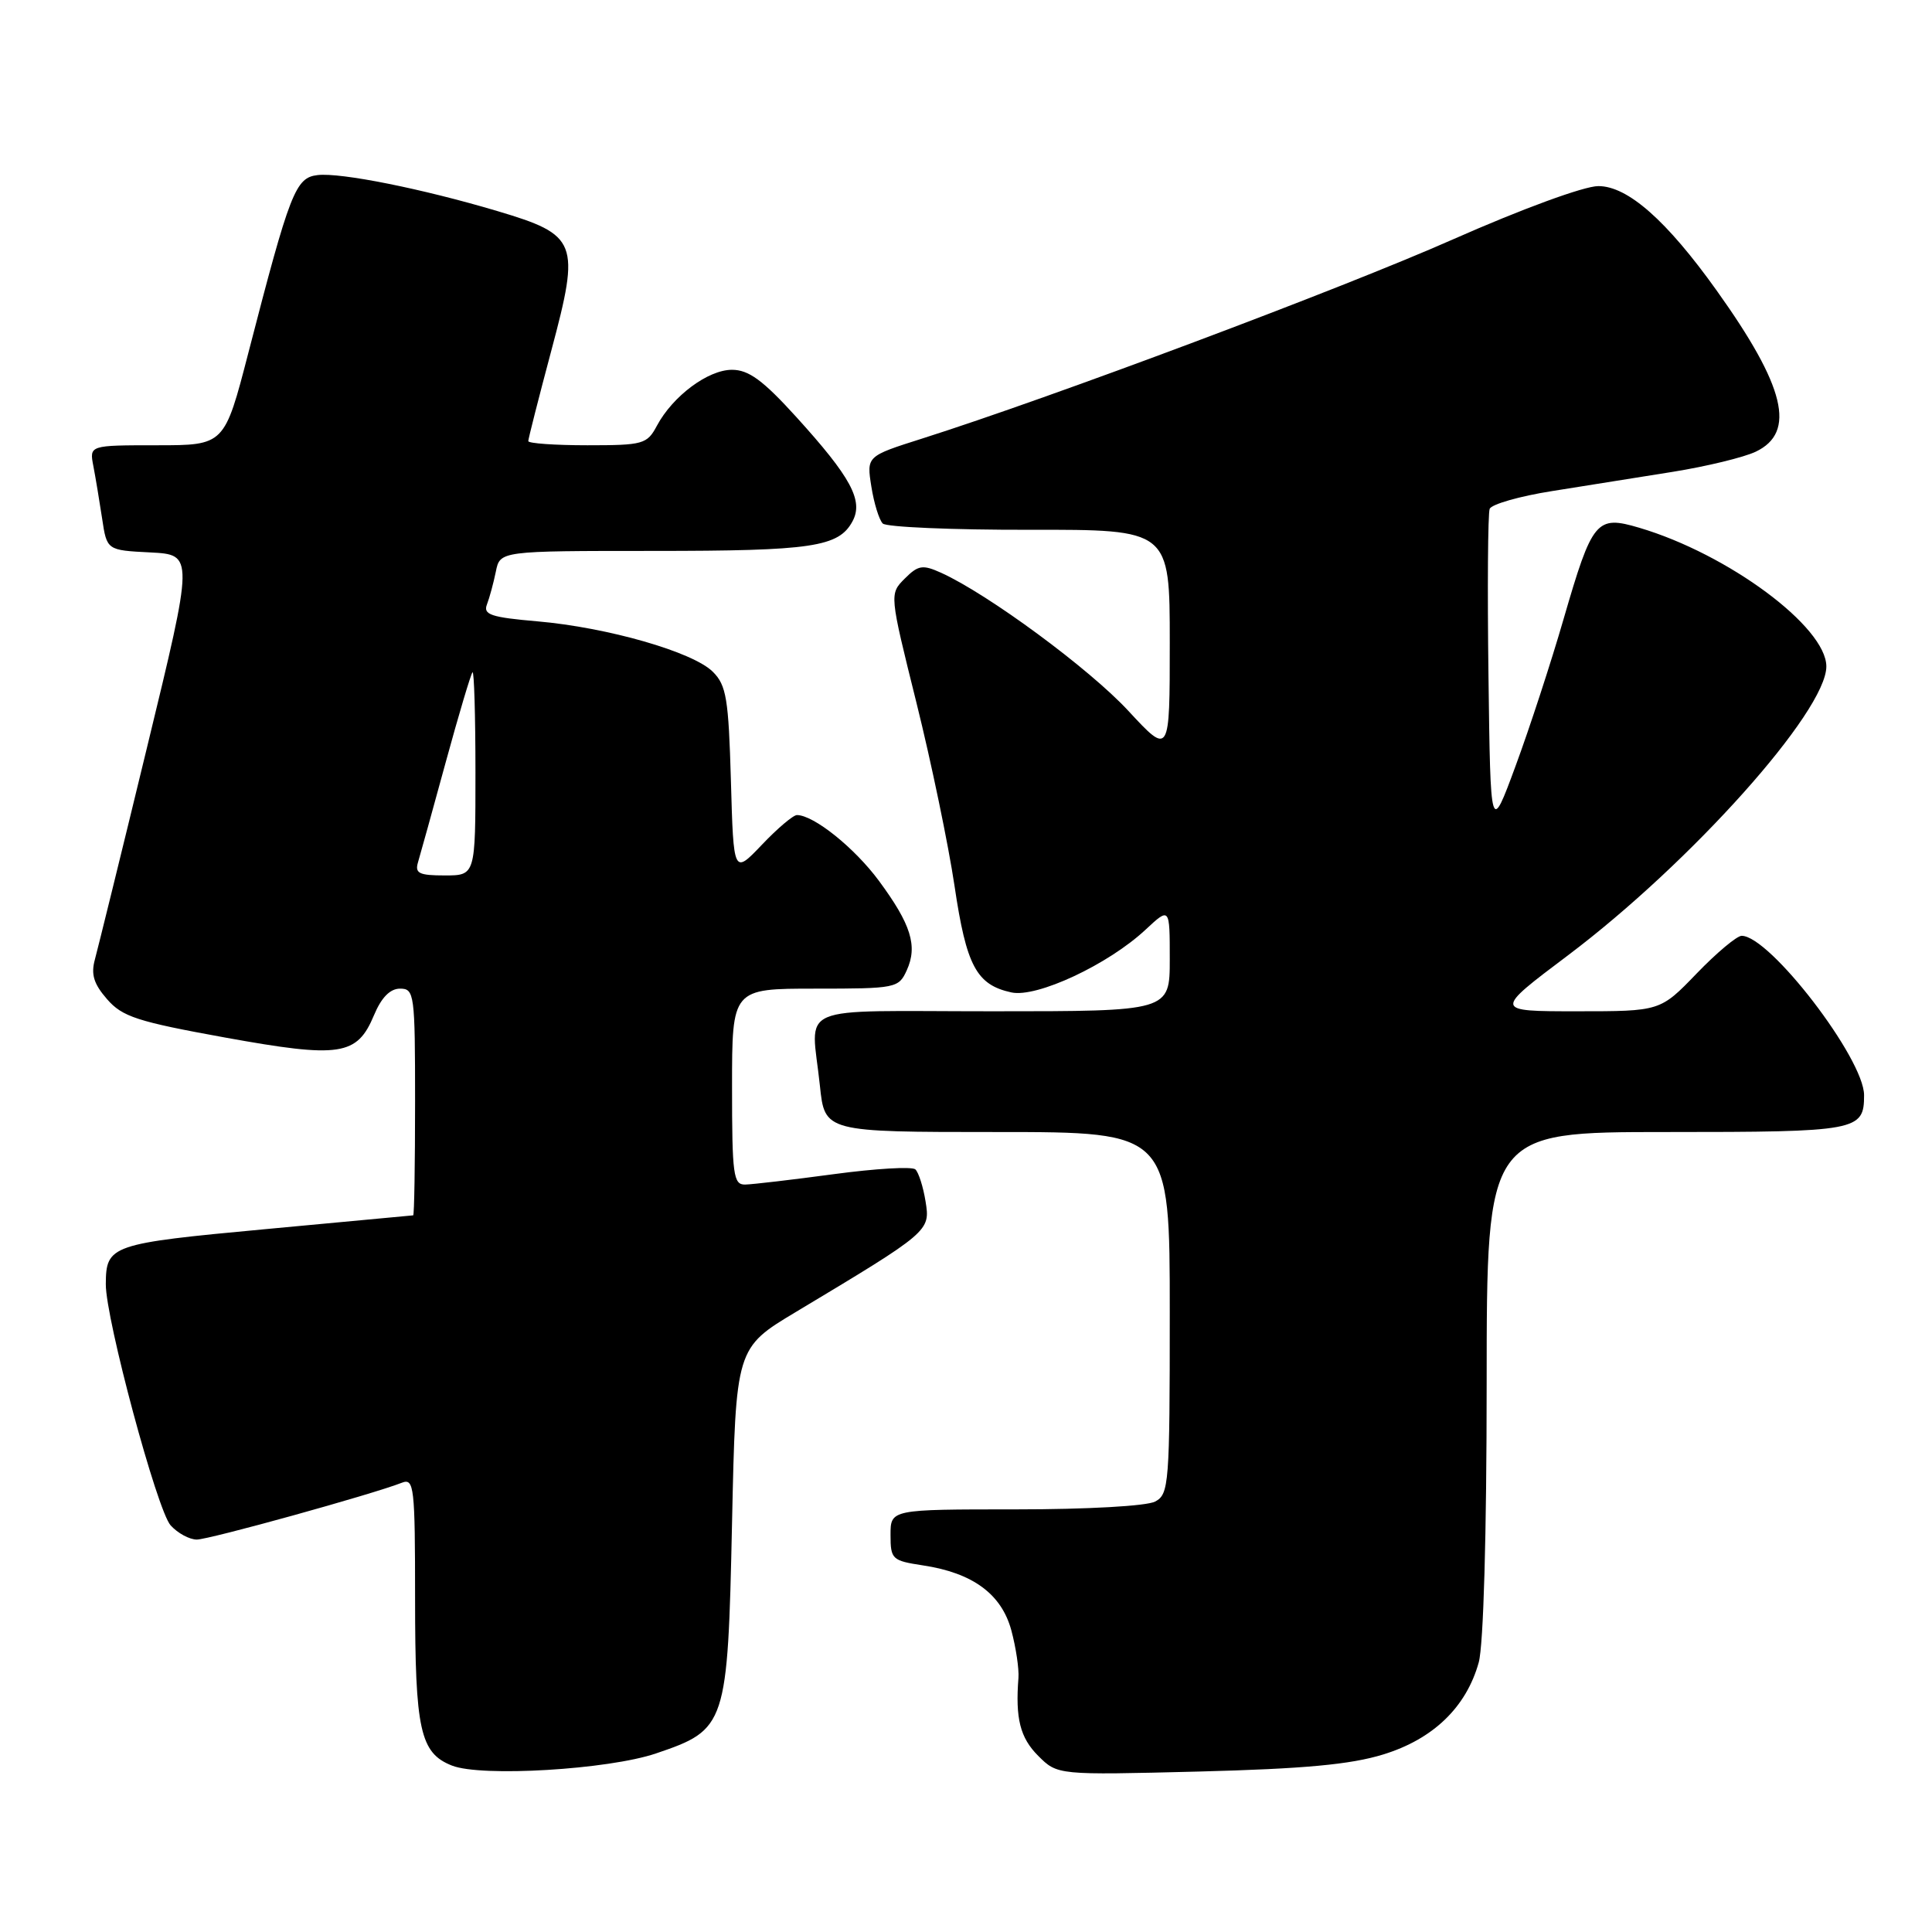 <?xml version="1.0" encoding="UTF-8" standalone="no"?>
<!DOCTYPE svg PUBLIC "-//W3C//DTD SVG 1.1//EN" "http://www.w3.org/Graphics/SVG/1.1/DTD/svg11.dtd" >
<svg xmlns="http://www.w3.org/2000/svg" xmlns:xlink="http://www.w3.org/1999/xlink" version="1.1" viewBox="0 0 256 256">
 <g >
 <path fill="currentColor"
d=" M 86.92 232.34 C 96.26 229.17 96.42 228.69 97.00 201.74 C 97.50 178.61 97.50 178.61 105.48 173.83 C 123.20 163.20 123.28 163.13 122.64 159.19 C 122.33 157.26 121.72 155.35 121.29 154.95 C 120.85 154.55 116.00 154.84 110.50 155.58 C 105.00 156.32 99.71 156.94 98.75 156.96 C 97.17 157.00 97.00 155.73 97.00 144.00 C 97.00 131.00 97.00 131.00 108.02 131.00 C 118.72 131.00 119.08 130.93 120.15 128.57 C 121.62 125.35 120.72 122.48 116.46 116.71 C 113.23 112.34 107.83 108.01 105.60 108.00 C 105.10 108.00 103.01 109.77 100.95 111.94 C 97.20 115.87 97.20 115.87 96.85 103.46 C 96.54 92.59 96.25 90.80 94.46 89.02 C 91.84 86.39 80.52 83.14 71.20 82.33 C 65.06 81.80 64.00 81.44 64.52 80.10 C 64.86 79.22 65.39 77.26 65.70 75.75 C 66.25 73.00 66.25 73.00 86.56 73.00 C 107.65 73.00 111.14 72.48 112.97 69.06 C 114.43 66.33 112.75 63.23 105.51 55.25 C 101.09 50.38 99.20 49.00 96.99 49.00 C 93.82 49.00 89.16 52.47 87.05 56.40 C 85.74 58.86 85.24 59.00 77.83 59.00 C 73.52 59.00 70.00 58.75 70.00 58.45 C 70.00 58.15 71.38 52.72 73.07 46.39 C 76.90 32.04 76.55 31.14 65.88 27.96 C 55.96 25.01 45.14 22.84 42.08 23.20 C 39.15 23.54 38.43 25.40 32.91 46.75 C 29.74 59.00 29.74 59.00 20.79 59.00 C 11.84 59.00 11.84 59.00 12.37 61.75 C 12.66 63.26 13.18 66.39 13.53 68.70 C 14.16 72.91 14.16 72.91 19.92 73.20 C 25.68 73.50 25.68 73.50 19.49 99.00 C 16.09 113.03 12.97 125.67 12.58 127.11 C 12.03 129.09 12.41 130.36 14.18 132.39 C 16.21 134.73 18.19 135.37 29.83 137.48 C 45.09 140.24 47.31 139.90 49.56 134.51 C 50.54 132.17 51.69 131.00 53.01 131.00 C 54.91 131.00 55.00 131.70 55.00 146.00 C 55.00 154.25 54.89 161.02 54.75 161.04 C 54.61 161.06 45.80 161.88 35.16 162.87 C 14.63 164.78 14.05 164.98 14.02 170.16 C 13.99 174.73 20.82 200.15 22.61 202.12 C 23.54 203.15 25.10 204.00 26.08 204.00 C 27.71 204.00 49.33 198.01 53.25 196.47 C 54.87 195.84 55.00 196.96 55.00 211.85 C 55.00 229.25 55.67 232.29 59.89 233.95 C 63.79 235.49 80.62 234.48 86.92 232.34 Z  M 183.27 232.48 C 189.90 230.45 194.29 226.21 195.94 220.28 C 196.57 217.99 196.99 203.37 196.99 183.25 C 197.00 150.00 197.00 150.00 220.80 150.00 C 246.15 150.00 247.00 149.84 247.00 145.12 C 247.00 140.28 234.50 124.00 230.78 124.00 C 230.15 124.00 227.46 126.25 224.81 129.00 C 219.99 134.00 219.99 134.00 208.95 134.00 C 197.91 134.00 197.91 134.00 207.76 126.59 C 224.07 114.30 242.00 94.25 242.00 88.31 C 242.00 83.06 228.98 73.41 217.21 69.93 C 211.53 68.25 211.00 68.89 207.19 82.00 C 205.52 87.78 202.65 96.55 200.82 101.50 C 197.50 110.50 197.50 110.50 197.23 89.53 C 197.08 77.99 197.15 68.05 197.39 67.43 C 197.62 66.82 201.35 65.75 205.66 65.07 C 209.97 64.39 217.17 63.24 221.65 62.52 C 226.13 61.80 231.08 60.60 232.65 59.85 C 238.03 57.28 236.56 51.22 227.47 38.50 C 220.84 29.21 215.67 24.65 211.78 24.66 C 209.90 24.66 201.66 27.68 192.50 31.73 C 177.67 38.29 139.24 52.70 122.16 58.12 C 114.82 60.45 114.82 60.45 115.46 64.48 C 115.81 66.69 116.49 68.89 116.97 69.37 C 117.44 69.84 126.19 70.22 136.42 70.20 C 155.00 70.17 155.00 70.17 155.00 85.14 C 155.00 100.11 155.00 100.11 149.51 94.19 C 144.36 88.62 130.93 78.72 124.71 75.90 C 122.25 74.79 121.67 74.88 119.88 76.67 C 117.85 78.71 117.85 78.71 121.43 93.10 C 123.40 101.02 125.67 111.95 126.48 117.39 C 128.05 127.99 129.38 130.49 134.01 131.50 C 137.37 132.24 146.86 127.80 151.80 123.18 C 155.00 120.20 155.00 120.20 155.00 127.10 C 155.00 134.00 155.00 134.00 131.50 134.00 C 104.78 134.00 107.49 132.83 108.64 143.85 C 109.28 150.00 109.28 150.00 132.14 150.00 C 155.00 150.00 155.00 150.00 155.00 173.96 C 155.00 196.63 154.90 197.99 153.07 198.96 C 151.96 199.56 144.07 200.00 134.57 200.00 C 118.00 200.00 118.00 200.00 118.00 203.39 C 118.00 206.61 118.21 206.80 122.28 207.42 C 128.89 208.41 132.71 211.22 134.01 216.04 C 134.62 218.31 135.04 221.14 134.95 222.33 C 134.53 227.70 135.17 230.26 137.56 232.65 C 140.12 235.21 140.12 235.21 158.81 234.74 C 172.80 234.38 178.95 233.81 183.27 232.48 Z  M 55.39 114.25 C 55.68 113.29 57.33 107.33 59.06 101.00 C 60.79 94.67 62.39 89.31 62.61 89.08 C 62.82 88.85 63.00 94.82 63.00 102.33 C 63.00 116.00 63.00 116.00 58.93 116.00 C 55.53 116.00 54.95 115.72 55.39 114.25 Z "/>
</g>
</svg>